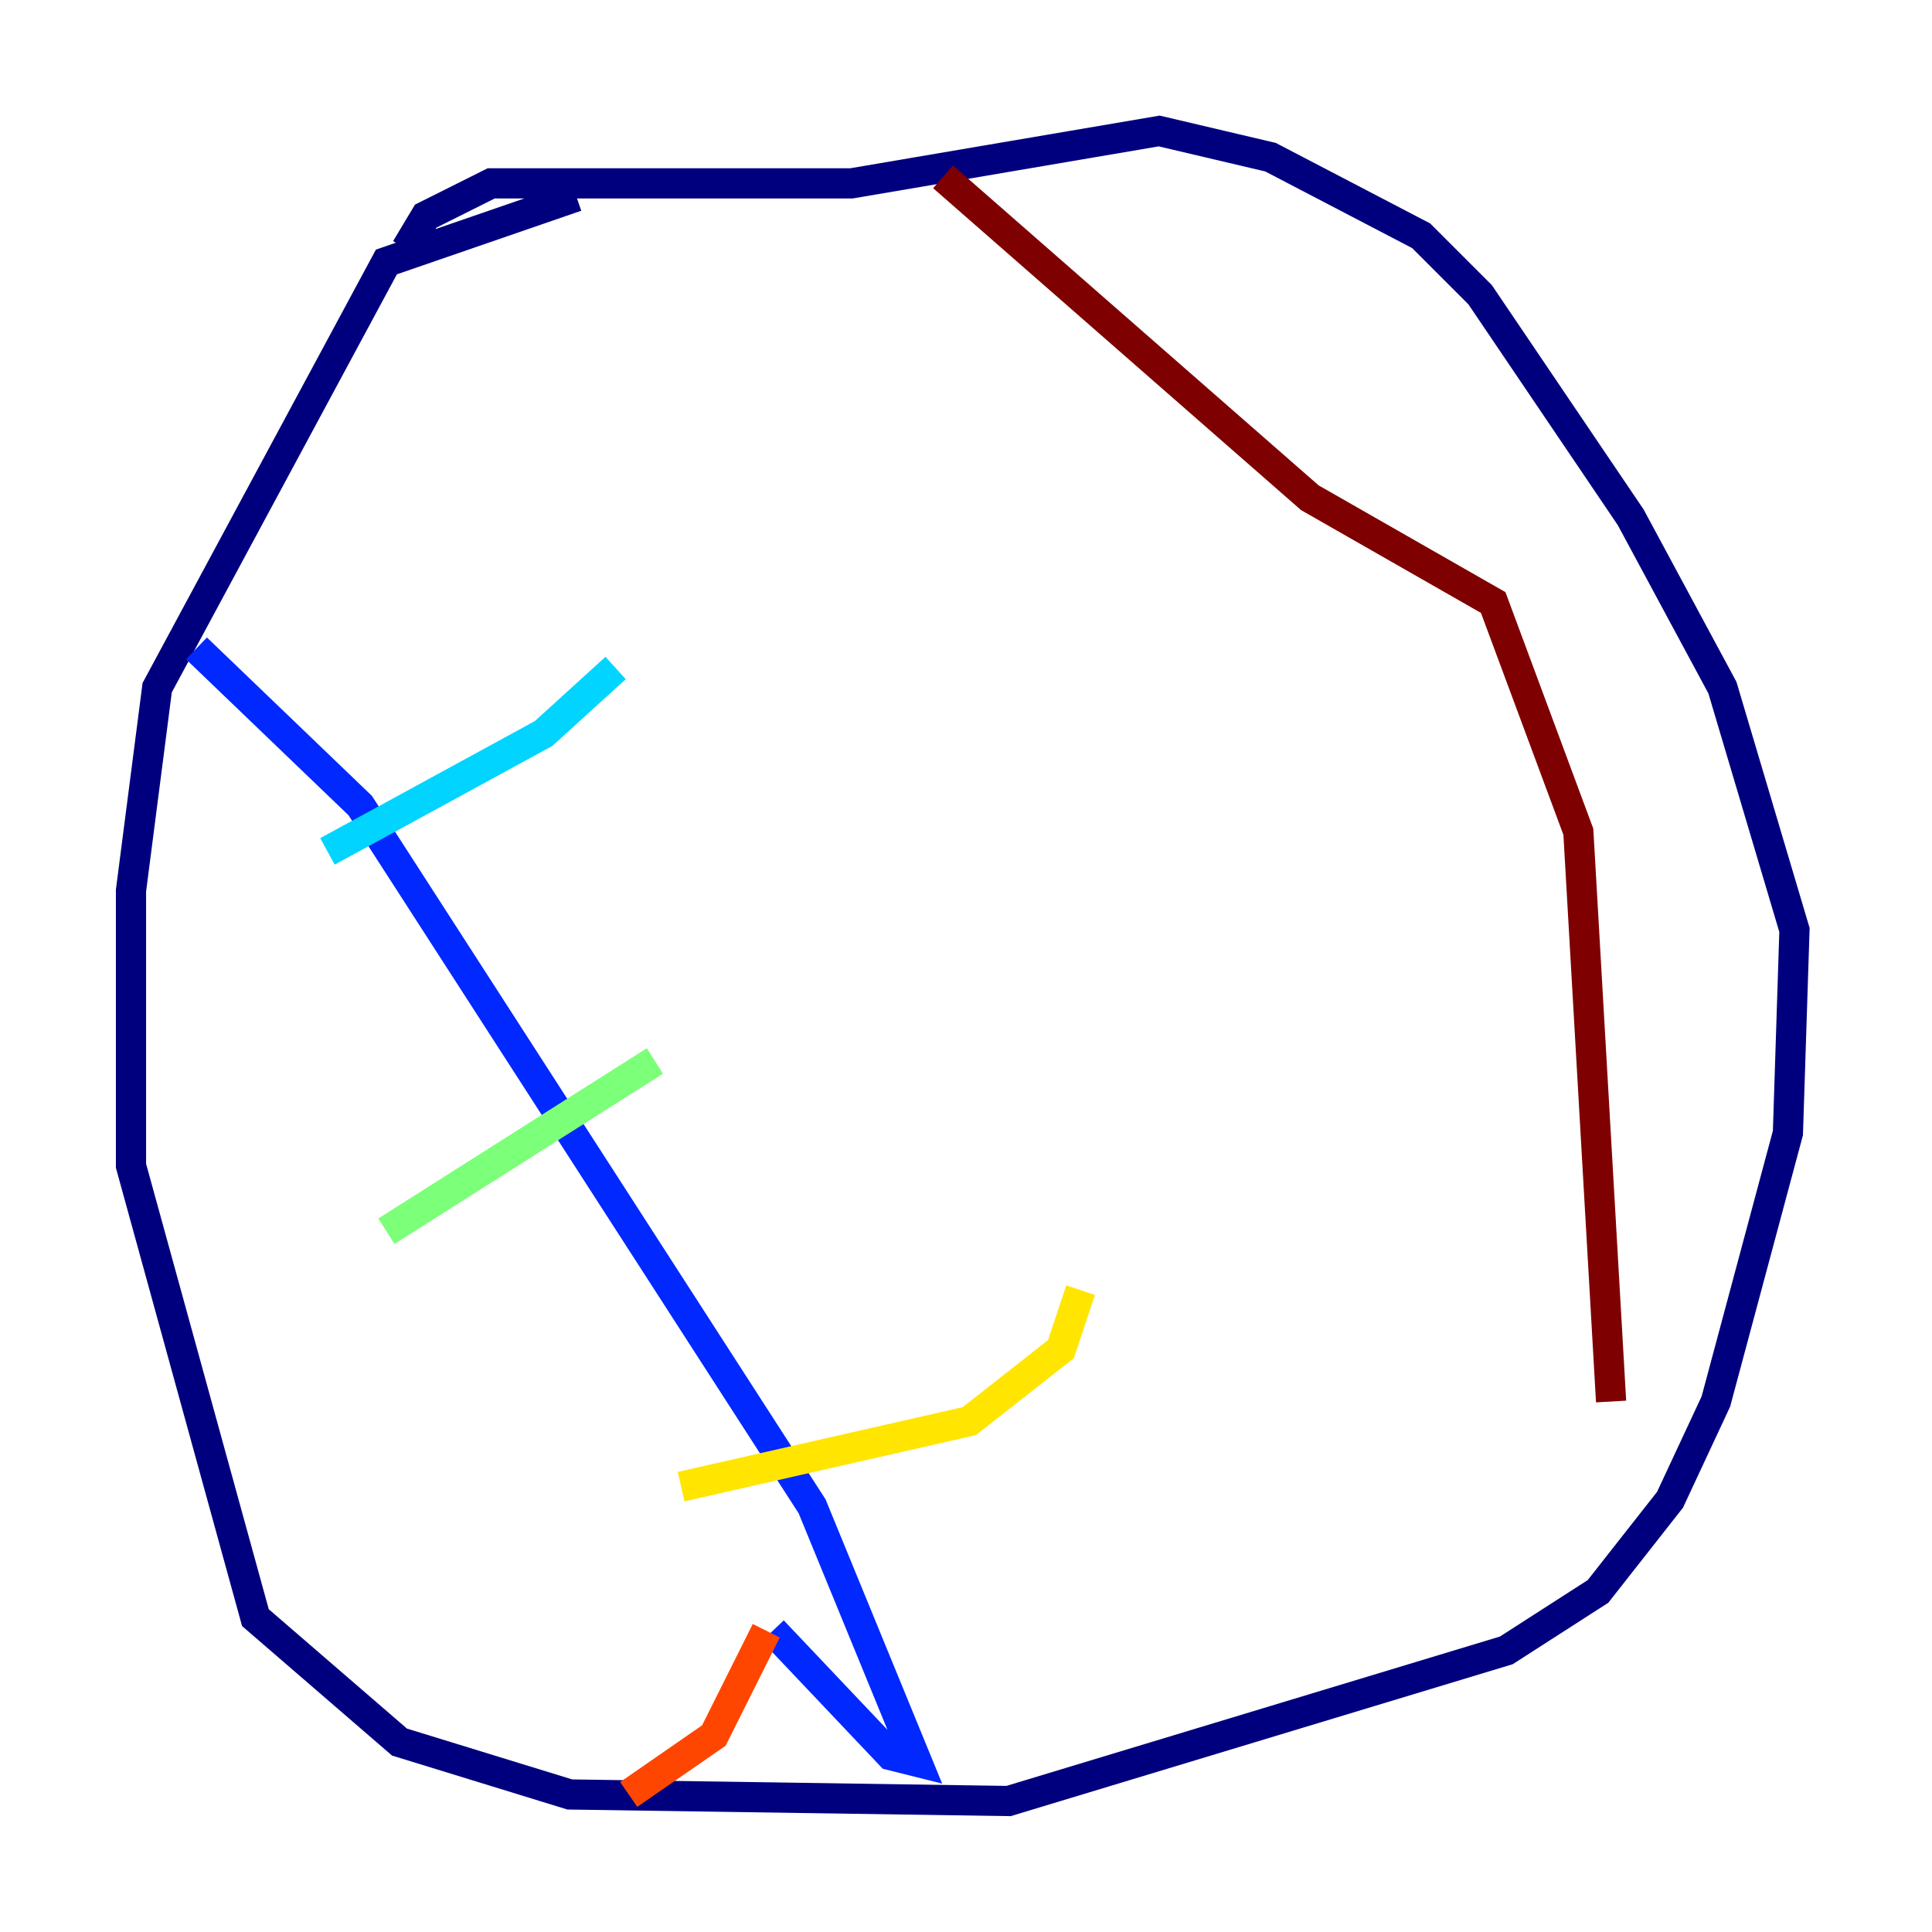 <?xml version="1.0" encoding="utf-8" ?>
<svg baseProfile="tiny" height="128" version="1.2" viewBox="0,0,128,128" width="128" xmlns="http://www.w3.org/2000/svg" xmlns:ev="http://www.w3.org/2001/xml-events" xmlns:xlink="http://www.w3.org/1999/xlink"><defs /><polyline fill="none" points="38.183,13.017 25.6,17.356 10.414,45.559 8.678,59.01 8.678,77.234 16.922,107.173 26.468,115.417 37.749,118.888 66.82,119.322 99.797,109.342 105.871,105.437 110.644,99.363 113.681,92.854 118.454,75.064 118.888,61.614 114.115,45.559 108.041,34.278 98.061,19.525 94.156,15.62 84.176,10.414 76.8,8.678 56.407,12.149 32.542,12.149 28.203,14.319 26.902,16.488" stroke="#00007f" stroke-width="2" /><polyline fill="none" points="13.017,42.956 23.864,53.37 53.803,99.797 60.746,116.719 59.01,116.285 51.2,108.041" stroke="#0028ff" stroke-width="2" /><polyline fill="none" points="21.695,56.407 36.014,48.597 40.786,44.258" stroke="#00d4ff" stroke-width="2" /><polyline fill="none" points="25.6,81.573 43.39,70.291" stroke="#7cff79" stroke-width="2" /><polyline fill="none" points="45.125,98.495 64.217,94.156 70.291,89.383 71.593,85.478" stroke="#ffe500" stroke-width="2" /><polyline fill="none" points="41.654,118.888 47.295,114.983 50.766,108.041" stroke="#ff4600" stroke-width="2" /><polyline fill="none" points="62.481,11.715 86.78,32.976 98.929,39.919 104.57,55.105 106.739,92.854" stroke="#7f0000" stroke-width="2" /></svg>